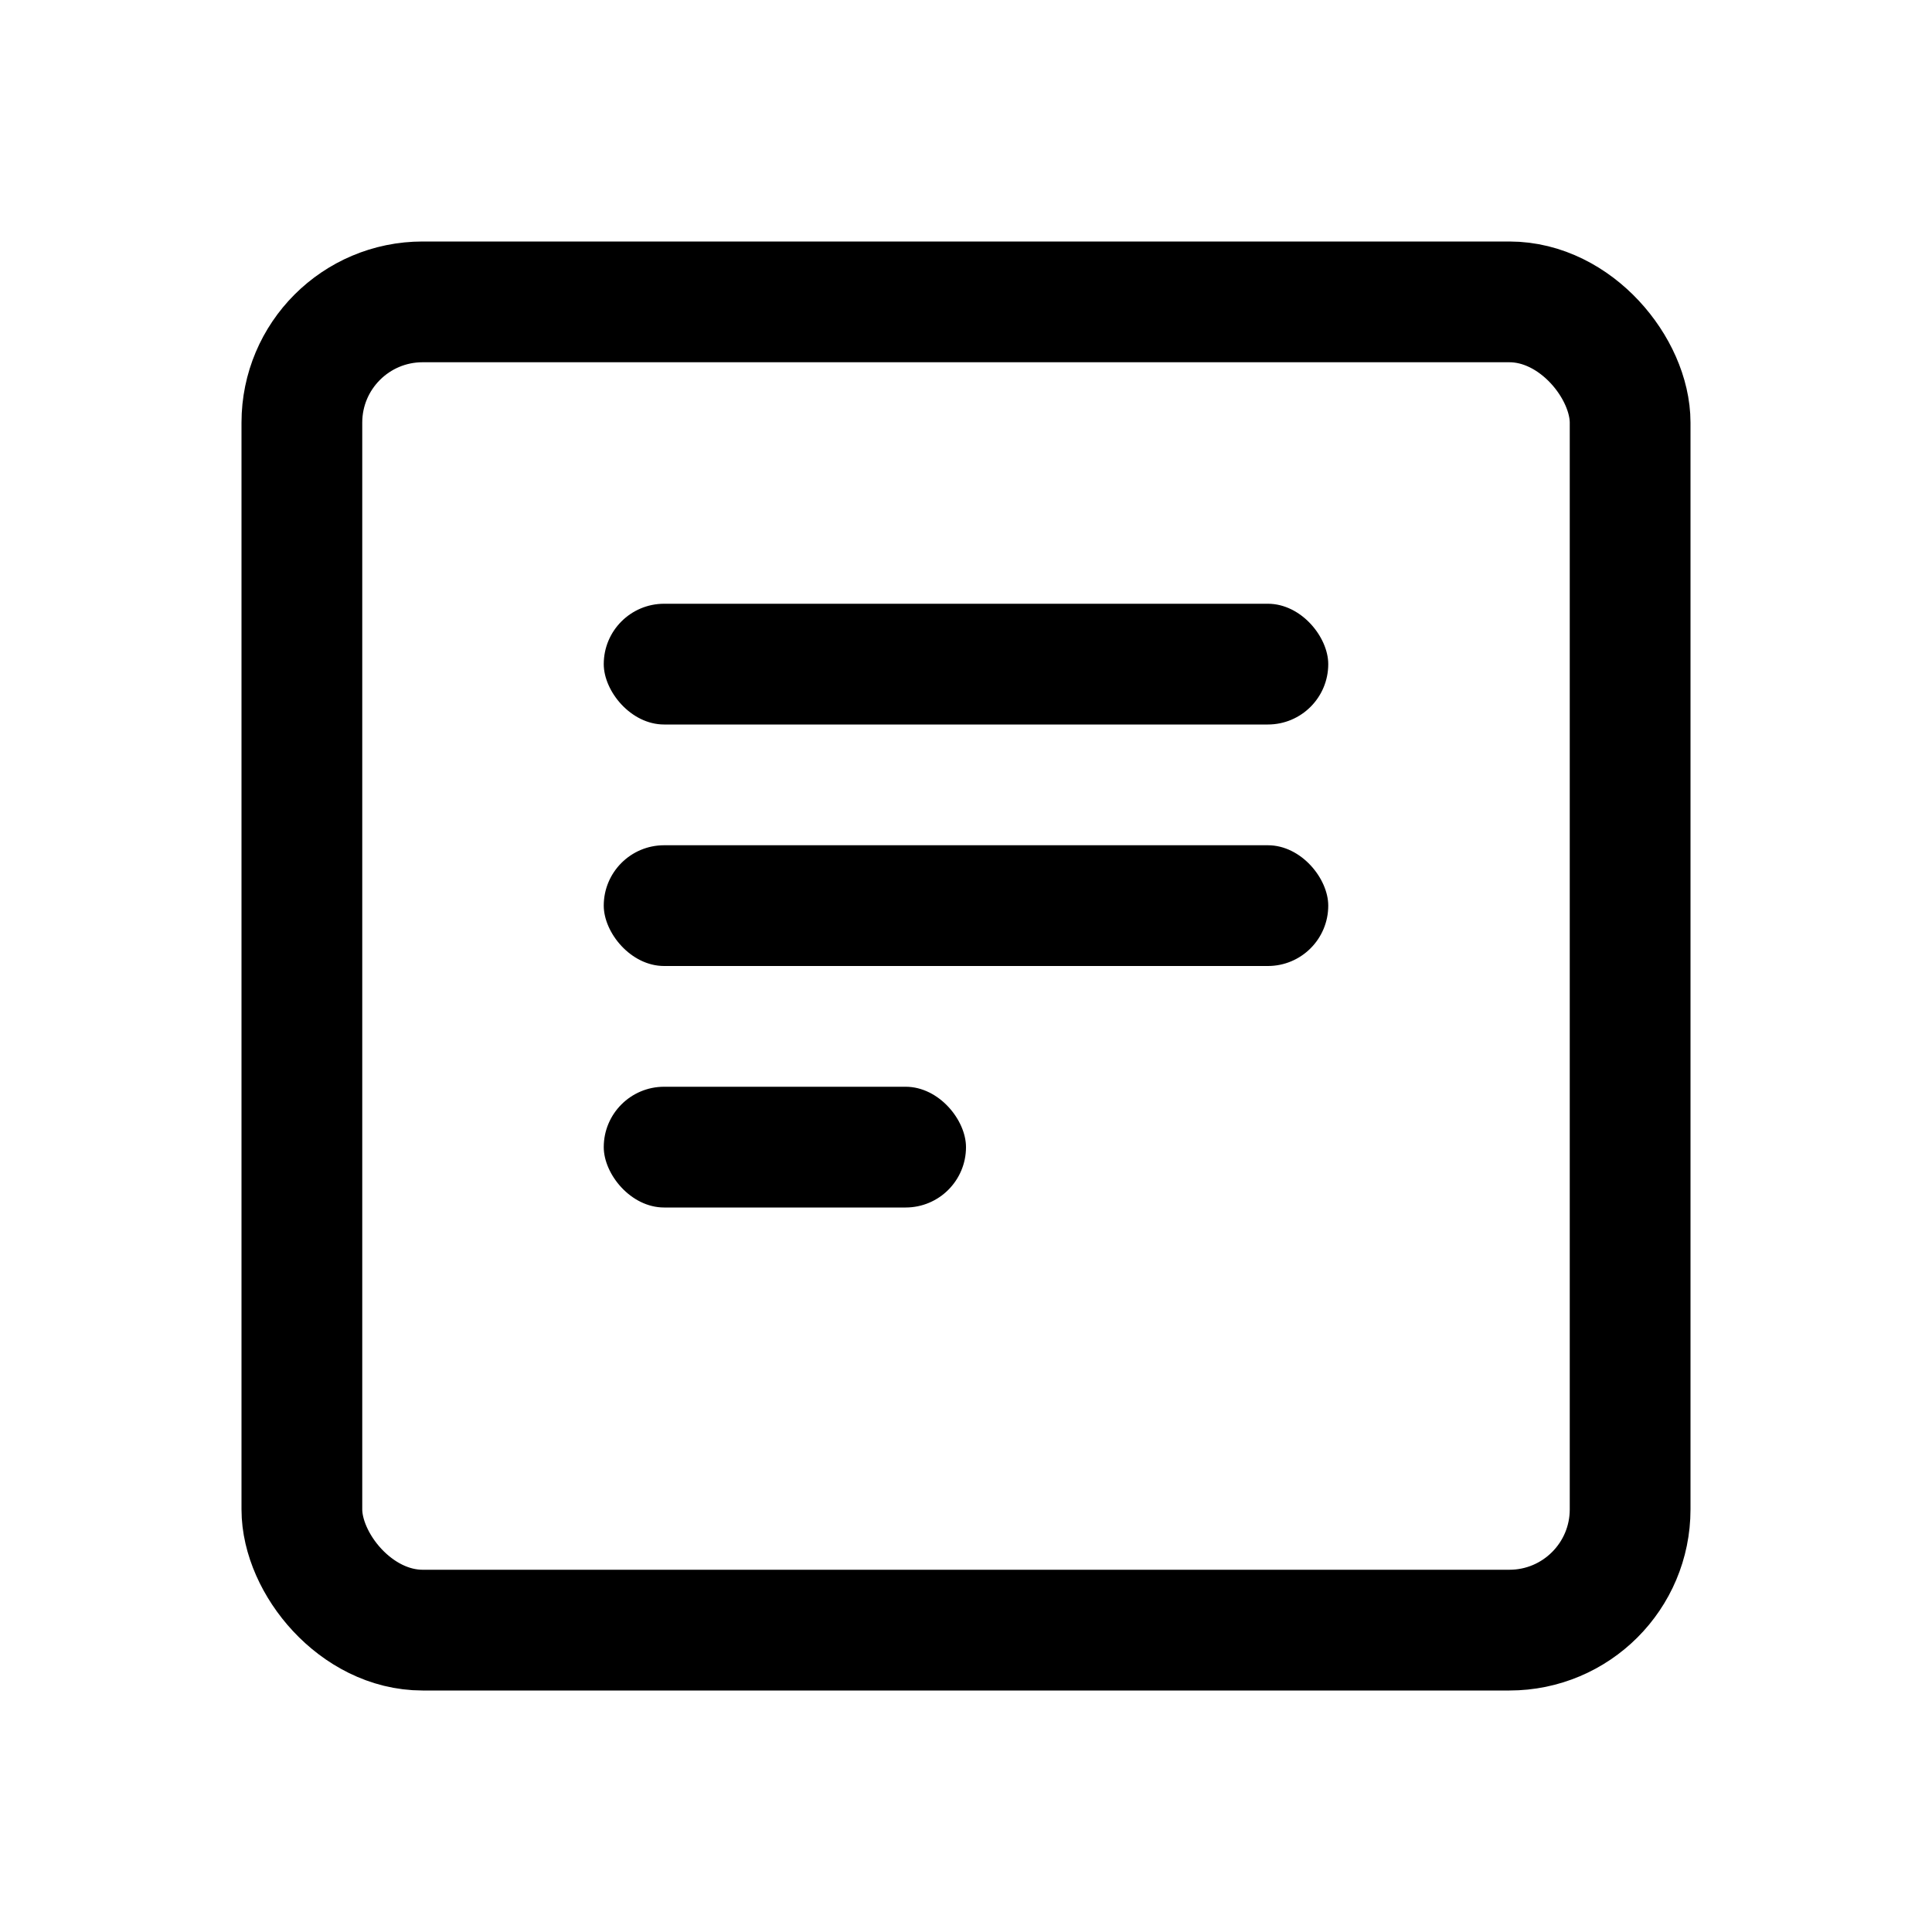 <svg xmlns="http://www.w3.org/2000/svg" width="16" height="16" viewBox="0 0 16 16">
    <defs>
        <filter id="ttkm6n16wa">
            <feColorMatrix in="SourceGraphic" values="0 0 0 0 0.6 0 0 0 0 0.6 0 0 0 0 0.6 0 0 0 1 0"/>
        </filter>
    </defs>
    <g fill="none" fill-rule="evenodd">
        <g>
            <g filter="url(#ttkm6n16wa)" transform="translate(-18 -377) translate(0 330)">
                <g transform="translate(18 47)">
                    <g>
                        <path d="M0 0H16V16H0z"/>
                    </g>
                    <rect width="11" height="11" x="2.5" y="2.5" stroke="currentColor" stroke-linecap="round" stroke-linejoin="round" rx="1"/>
                    <rect width="6" height="1" x="5" y="5" fill="currentColor" rx=".5"/>
                    <rect width="6" height="1" x="5" y="7" fill="currentColor" rx=".5"/>
                    <rect width="3" height="1" x="5" y="9" fill="currentColor" rx=".5"/>
                </g>
            </g>
        </g>
    </g>
</svg>
